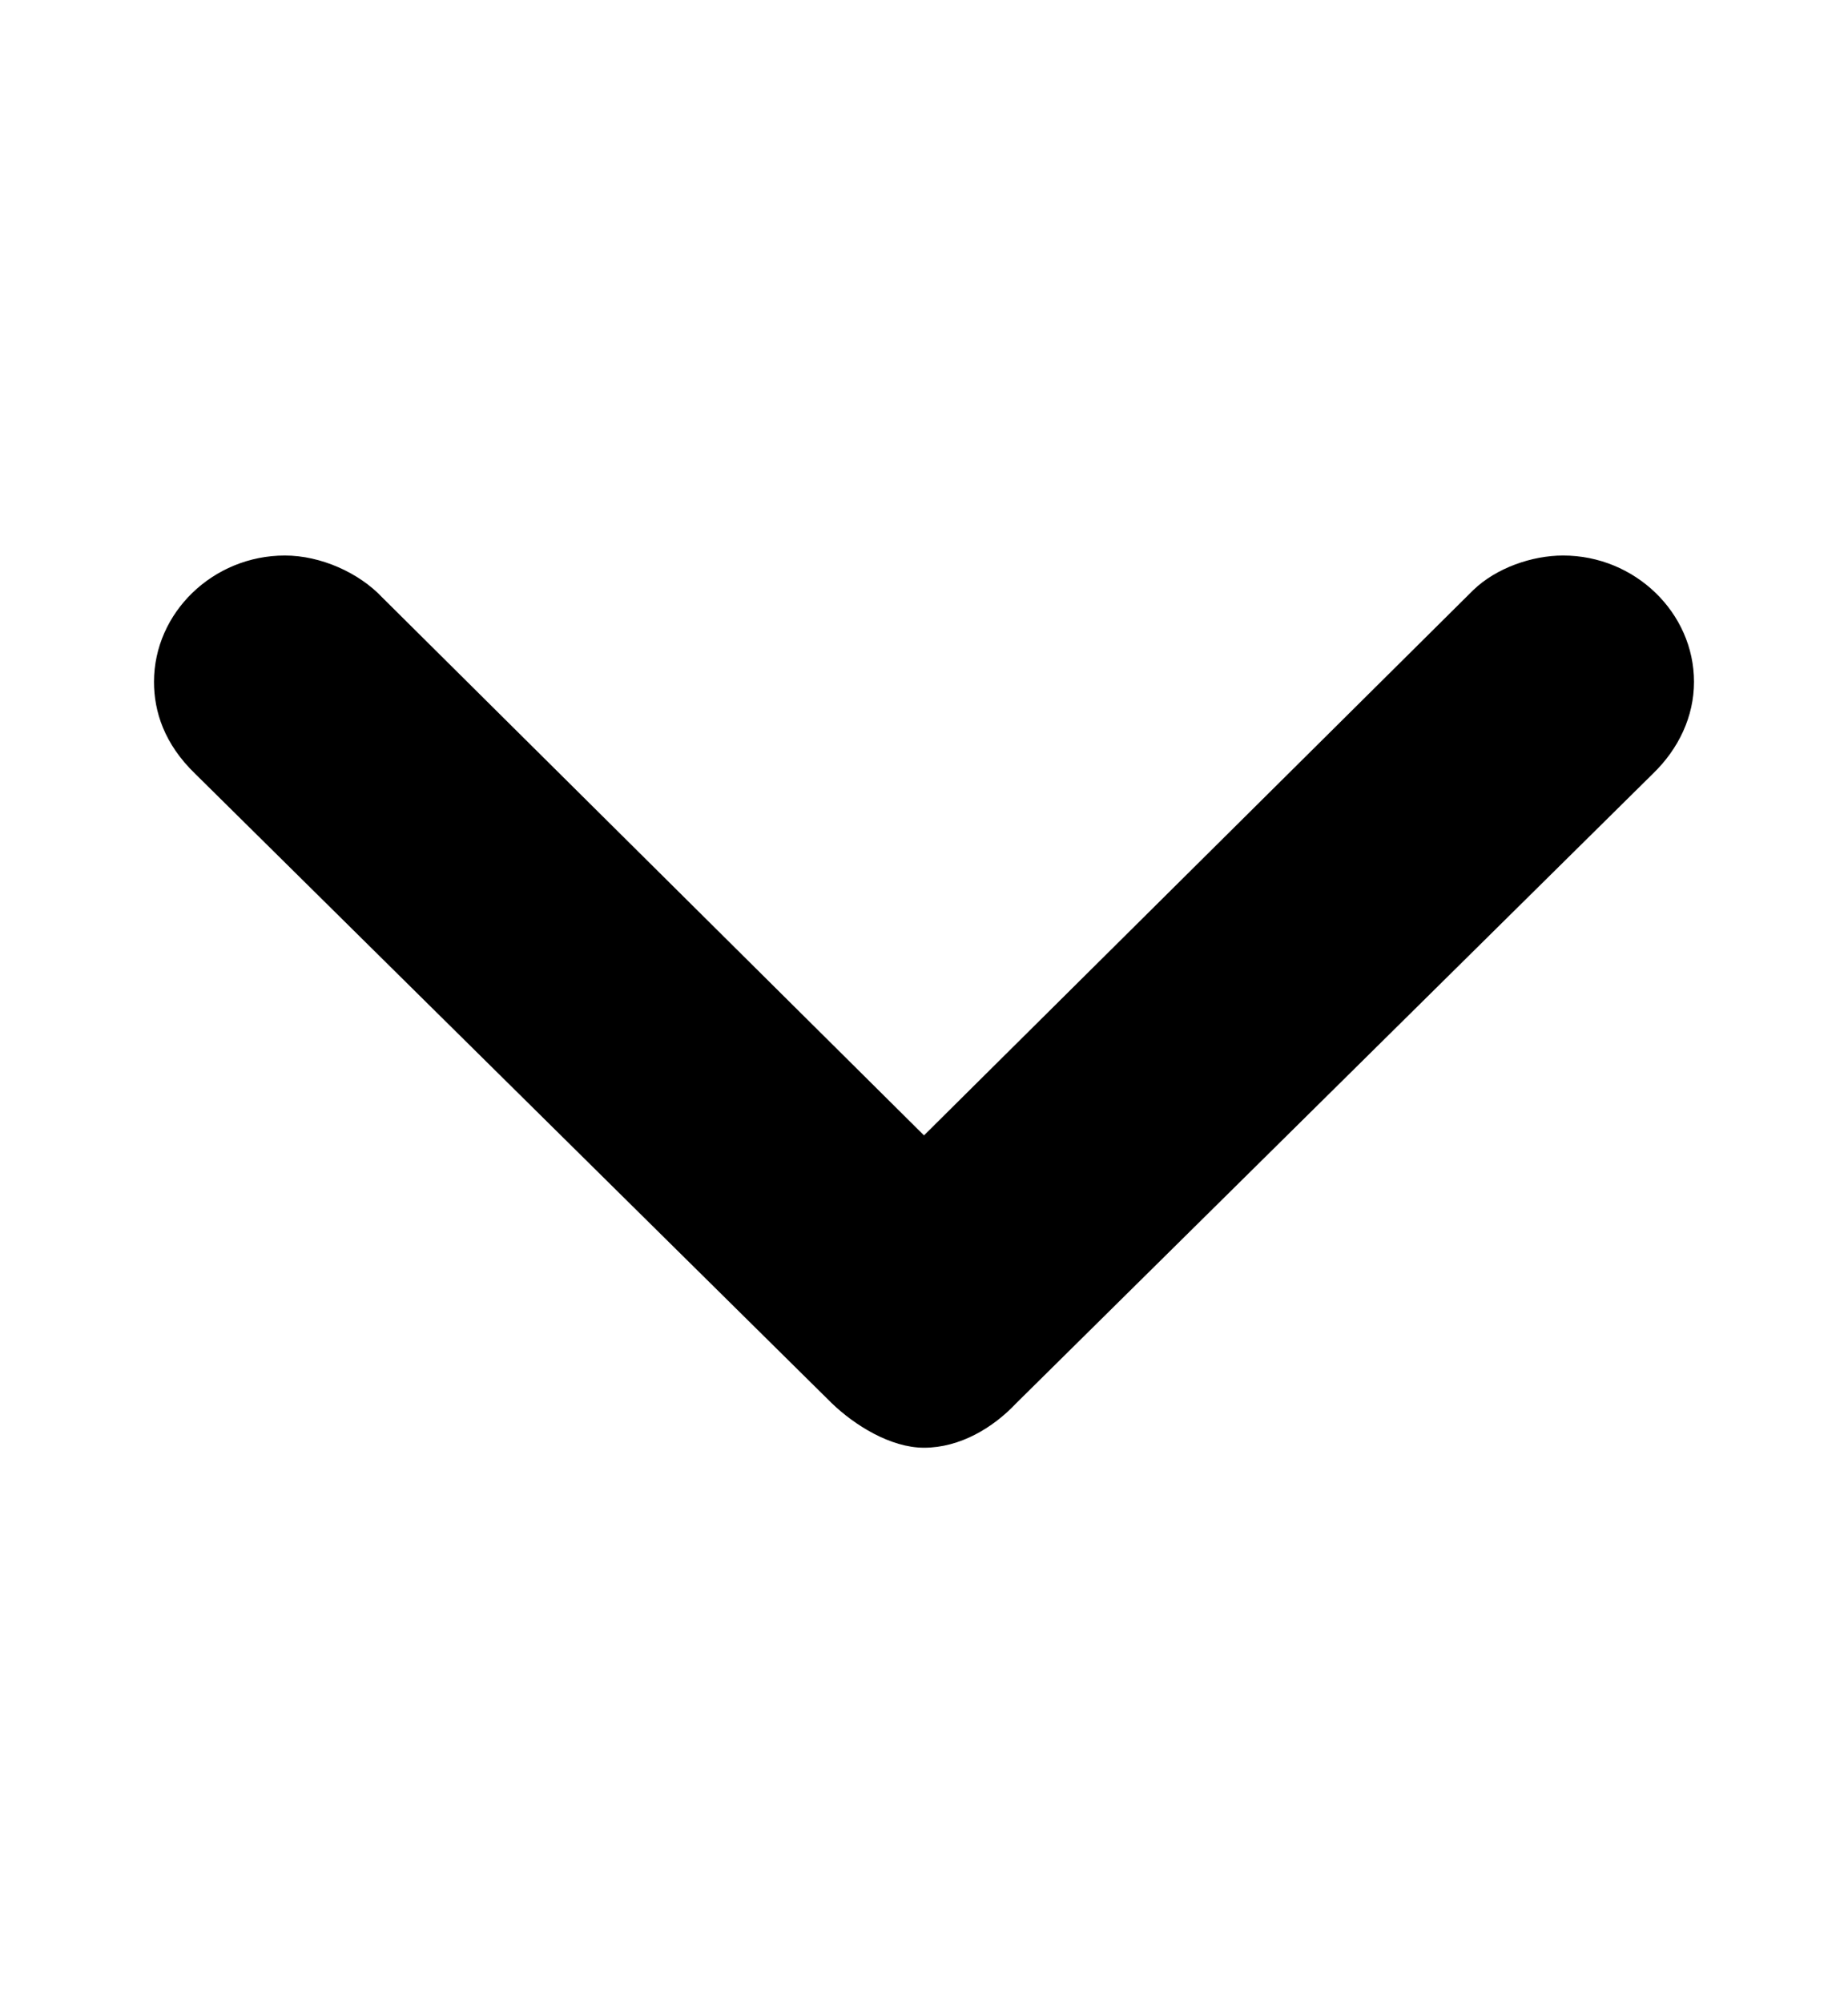 <svg width="12" height="13" viewBox="0 0 12 13" fill="none"
  xmlns="http://www.w3.org/2000/svg">
  <path fill-rule="evenodd" clip-rule="evenodd" d="M1.85 3.605C2.083 3.605 2.332 3.717 2.483 3.878L6 7.368L9.566 3.83C9.716 3.685 9.949 3.605 10.15 3.605C10.616 3.605 11 3.976 11 4.425C11 4.65 10.9 4.86 10.733 5.021L6.6 9.105C6.449 9.266 6.233 9.395 6 9.395C5.783 9.395 5.549 9.249 5.4 9.105L1.267 5.021C1.067 4.828 1 4.618 1 4.425C1 3.976 1.383 3.605 1.85 3.605Z" fill="#000"/>
</svg>
